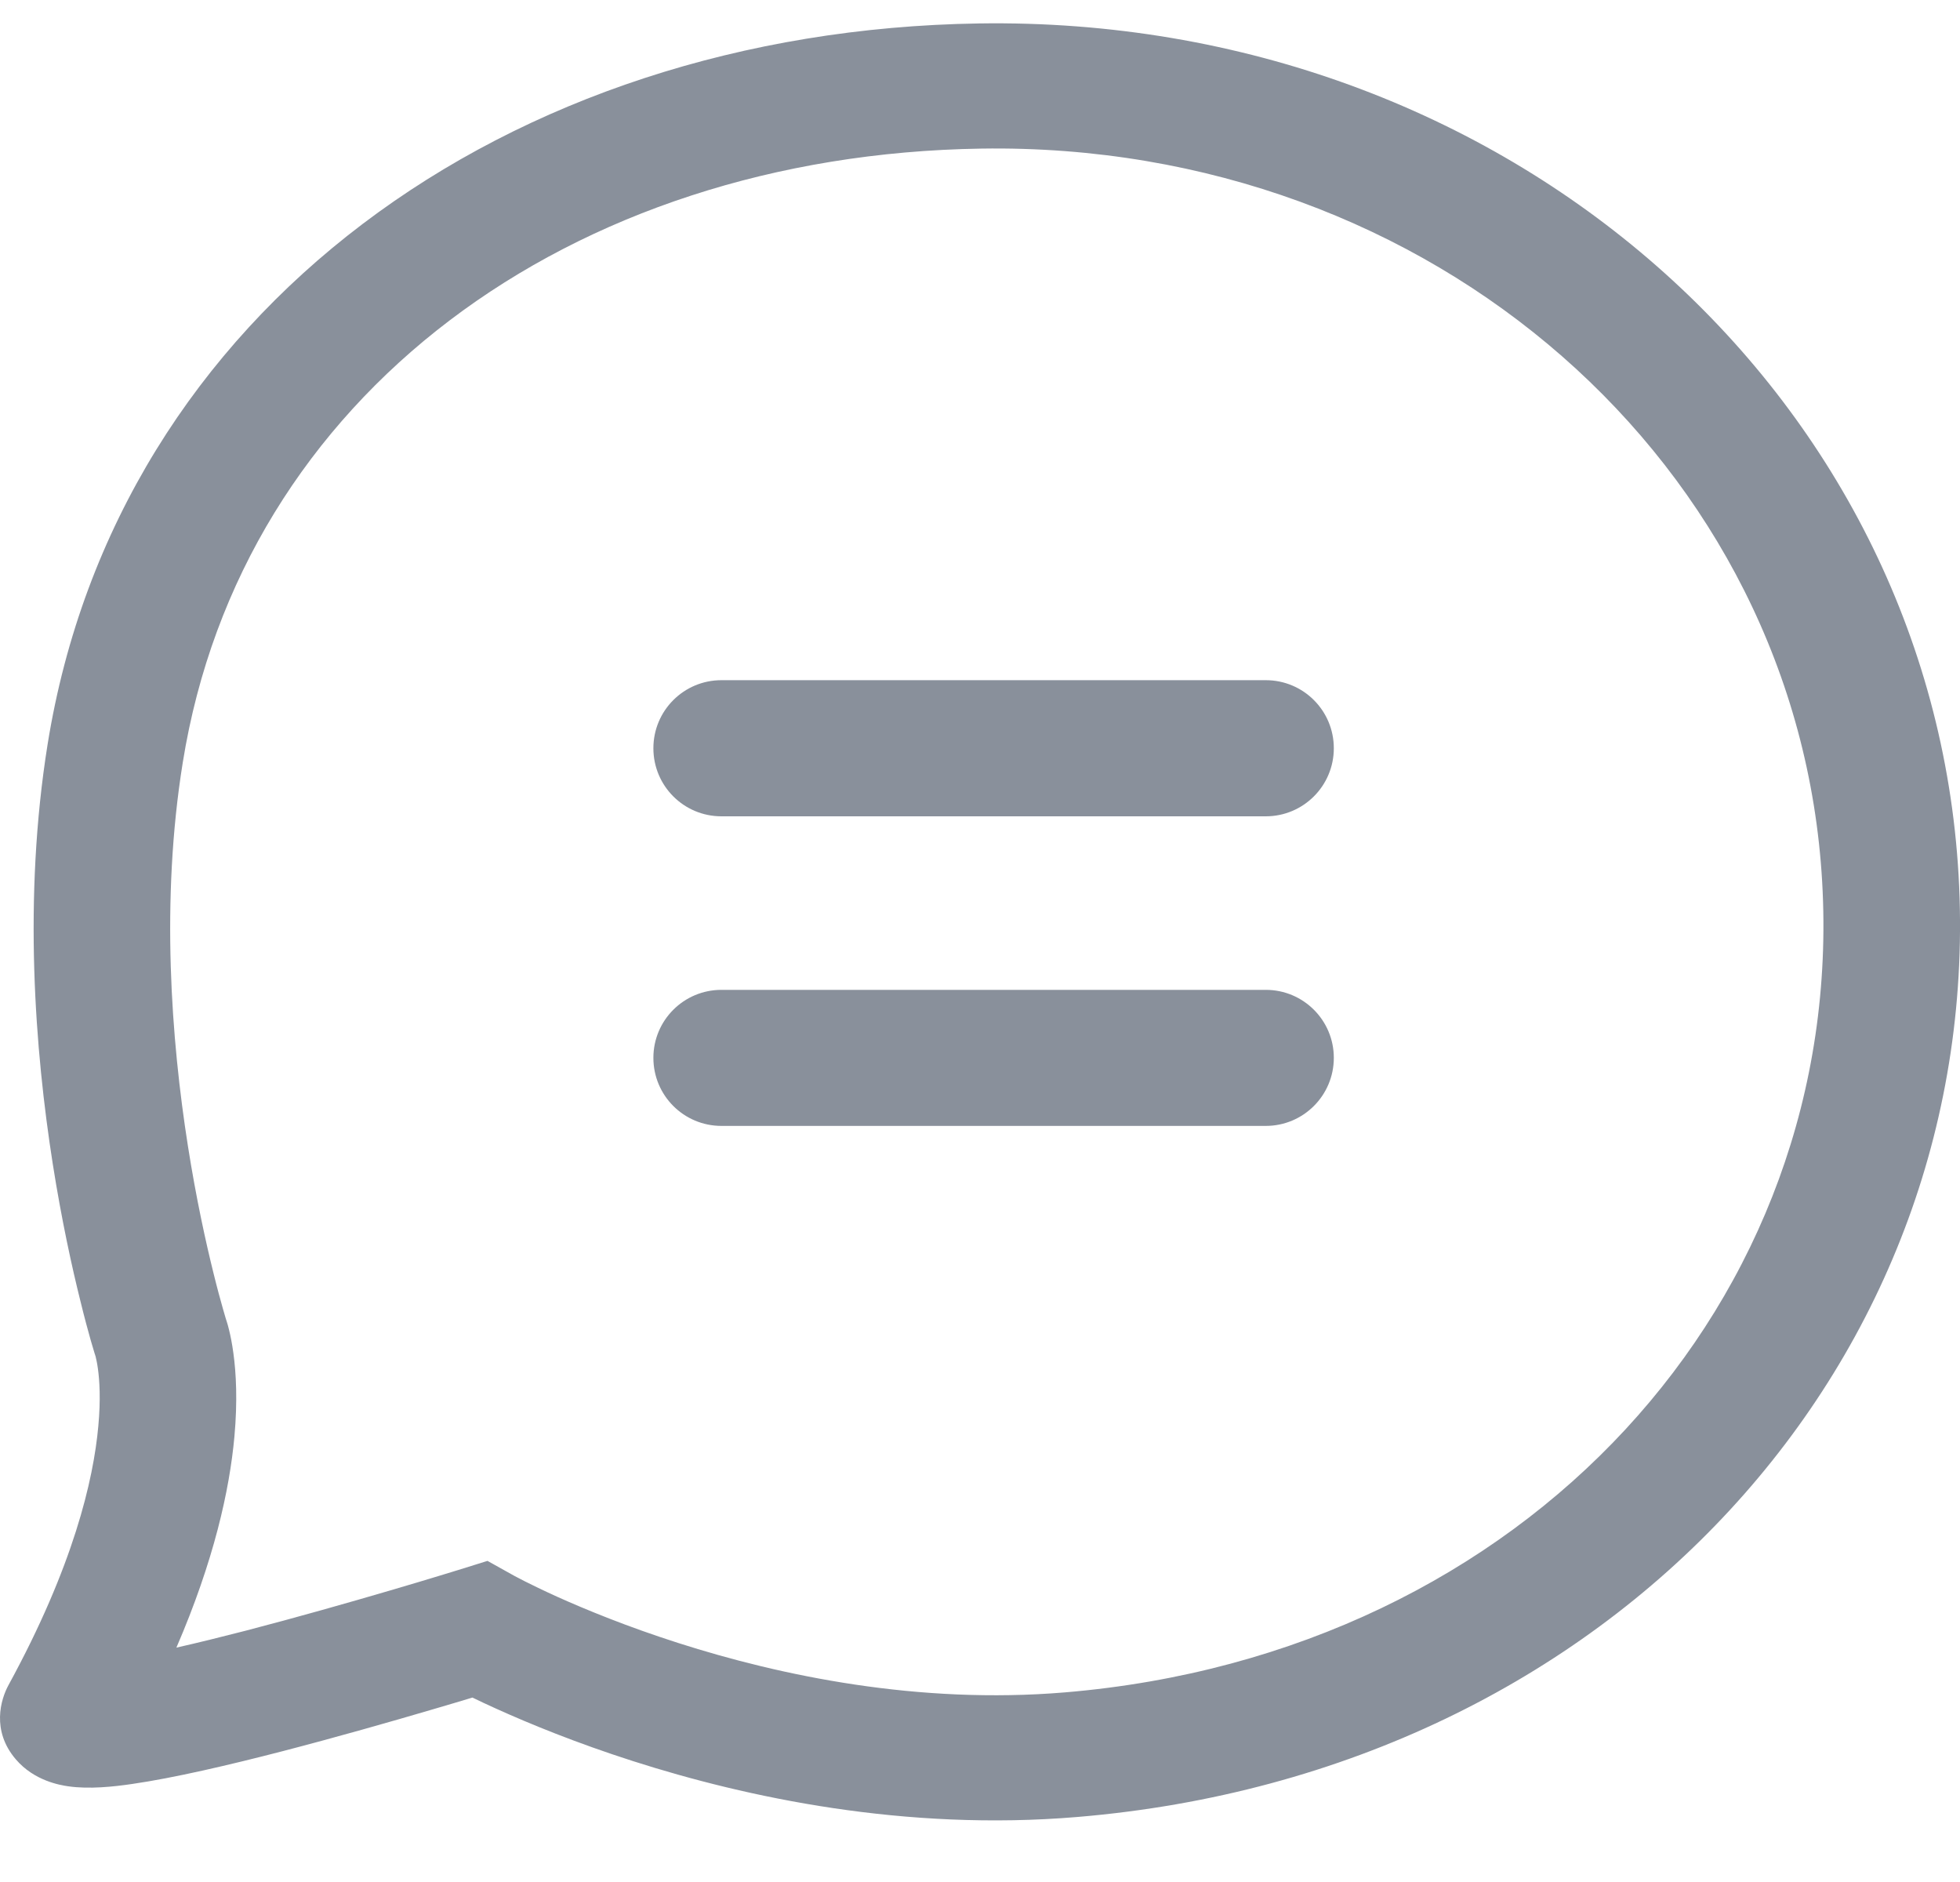 <svg width="25" height="24" viewBox="0 0 25 24" fill="none" xmlns="http://www.w3.org/2000/svg">
<path d="M16.145 12.623H9.202C8.722 12.623 8.334 13.011 8.334 13.49C8.334 13.97 8.722 14.358 9.202 14.358H16.145C16.624 14.358 17.013 13.97 17.013 13.49C17.013 13.011 16.625 12.623 16.145 12.623Z" fill="#89909B"/>
<path d="M16.145 8.674H9.202C8.722 8.674 8.334 9.062 8.334 9.542C8.334 10.022 8.722 10.41 9.202 10.41H16.145C16.624 10.41 17.013 10.022 17.013 9.542C17.013 9.062 16.625 8.674 16.145 8.674Z" fill="#89909B"/>
<path fill-rule="evenodd" clip-rule="evenodd" d="M23.242 11.247C22.938 5.934 18.28 1.806 12.515 1.895C7.264 1.976 3.082 5.046 2.331 9.725C2.048 11.483 2.184 13.261 2.397 14.615C2.503 15.289 2.627 15.849 2.724 16.239C2.772 16.434 2.814 16.586 2.843 16.688C2.857 16.739 2.869 16.777 2.876 16.802L2.884 16.828C2.887 16.837 2.89 16.847 2.894 16.859C2.902 16.884 2.911 16.915 2.92 16.953C2.939 17.029 2.96 17.13 2.977 17.257C3.012 17.511 3.031 17.866 2.99 18.32C2.928 19.001 2.73 19.899 2.25 21.011C2.522 20.95 2.819 20.876 3.127 20.797C3.789 20.625 4.466 20.432 4.98 20.281C5.236 20.206 5.45 20.142 5.6 20.096C5.675 20.073 5.734 20.055 5.774 20.043L5.819 20.029L5.833 20.025L6.218 19.905L6.564 20.098L6.565 20.098L6.568 20.1L6.591 20.112C6.612 20.123 6.647 20.141 6.693 20.165C6.785 20.211 6.925 20.28 7.106 20.362C7.471 20.526 8 20.744 8.651 20.952C9.959 21.371 11.715 21.738 13.582 21.582C19.468 21.09 23.547 16.573 23.242 11.247ZM6.026 21.648C6.114 21.691 6.218 21.74 6.336 21.793C6.752 21.981 7.348 22.226 8.076 22.459C9.525 22.923 11.543 23.355 13.74 23.171C20.593 22.599 25.334 17.313 24.982 11.163C24.63 5.029 19.228 0.195 12.485 0.299C6.474 0.392 1.496 3.96 0.607 9.493C0.292 11.459 0.447 13.404 0.673 14.843C0.787 15.566 0.92 16.169 1.026 16.593C1.078 16.806 1.124 16.974 1.157 17.091C1.174 17.149 1.187 17.194 1.197 17.226L1.208 17.263L1.212 17.274L1.213 17.277L1.213 17.278C1.213 17.278 1.213 17.279 2.05 17.056L1.213 17.278L1.218 17.294L1.219 17.296C1.219 17.299 1.221 17.303 1.222 17.31C1.228 17.334 1.239 17.382 1.249 17.455C1.269 17.6 1.286 17.844 1.254 18.187C1.192 18.873 0.937 19.972 0.109 21.488C0.01 21.669 -0.113 22.069 0.202 22.436C0.437 22.711 0.768 22.765 0.873 22.78C1.138 22.818 1.447 22.785 1.685 22.75C2.213 22.674 2.92 22.509 3.6 22.333C4.29 22.154 4.988 21.955 5.511 21.801C5.711 21.743 5.886 21.69 6.026 21.648Z" fill="#89909B"/>
</svg>
